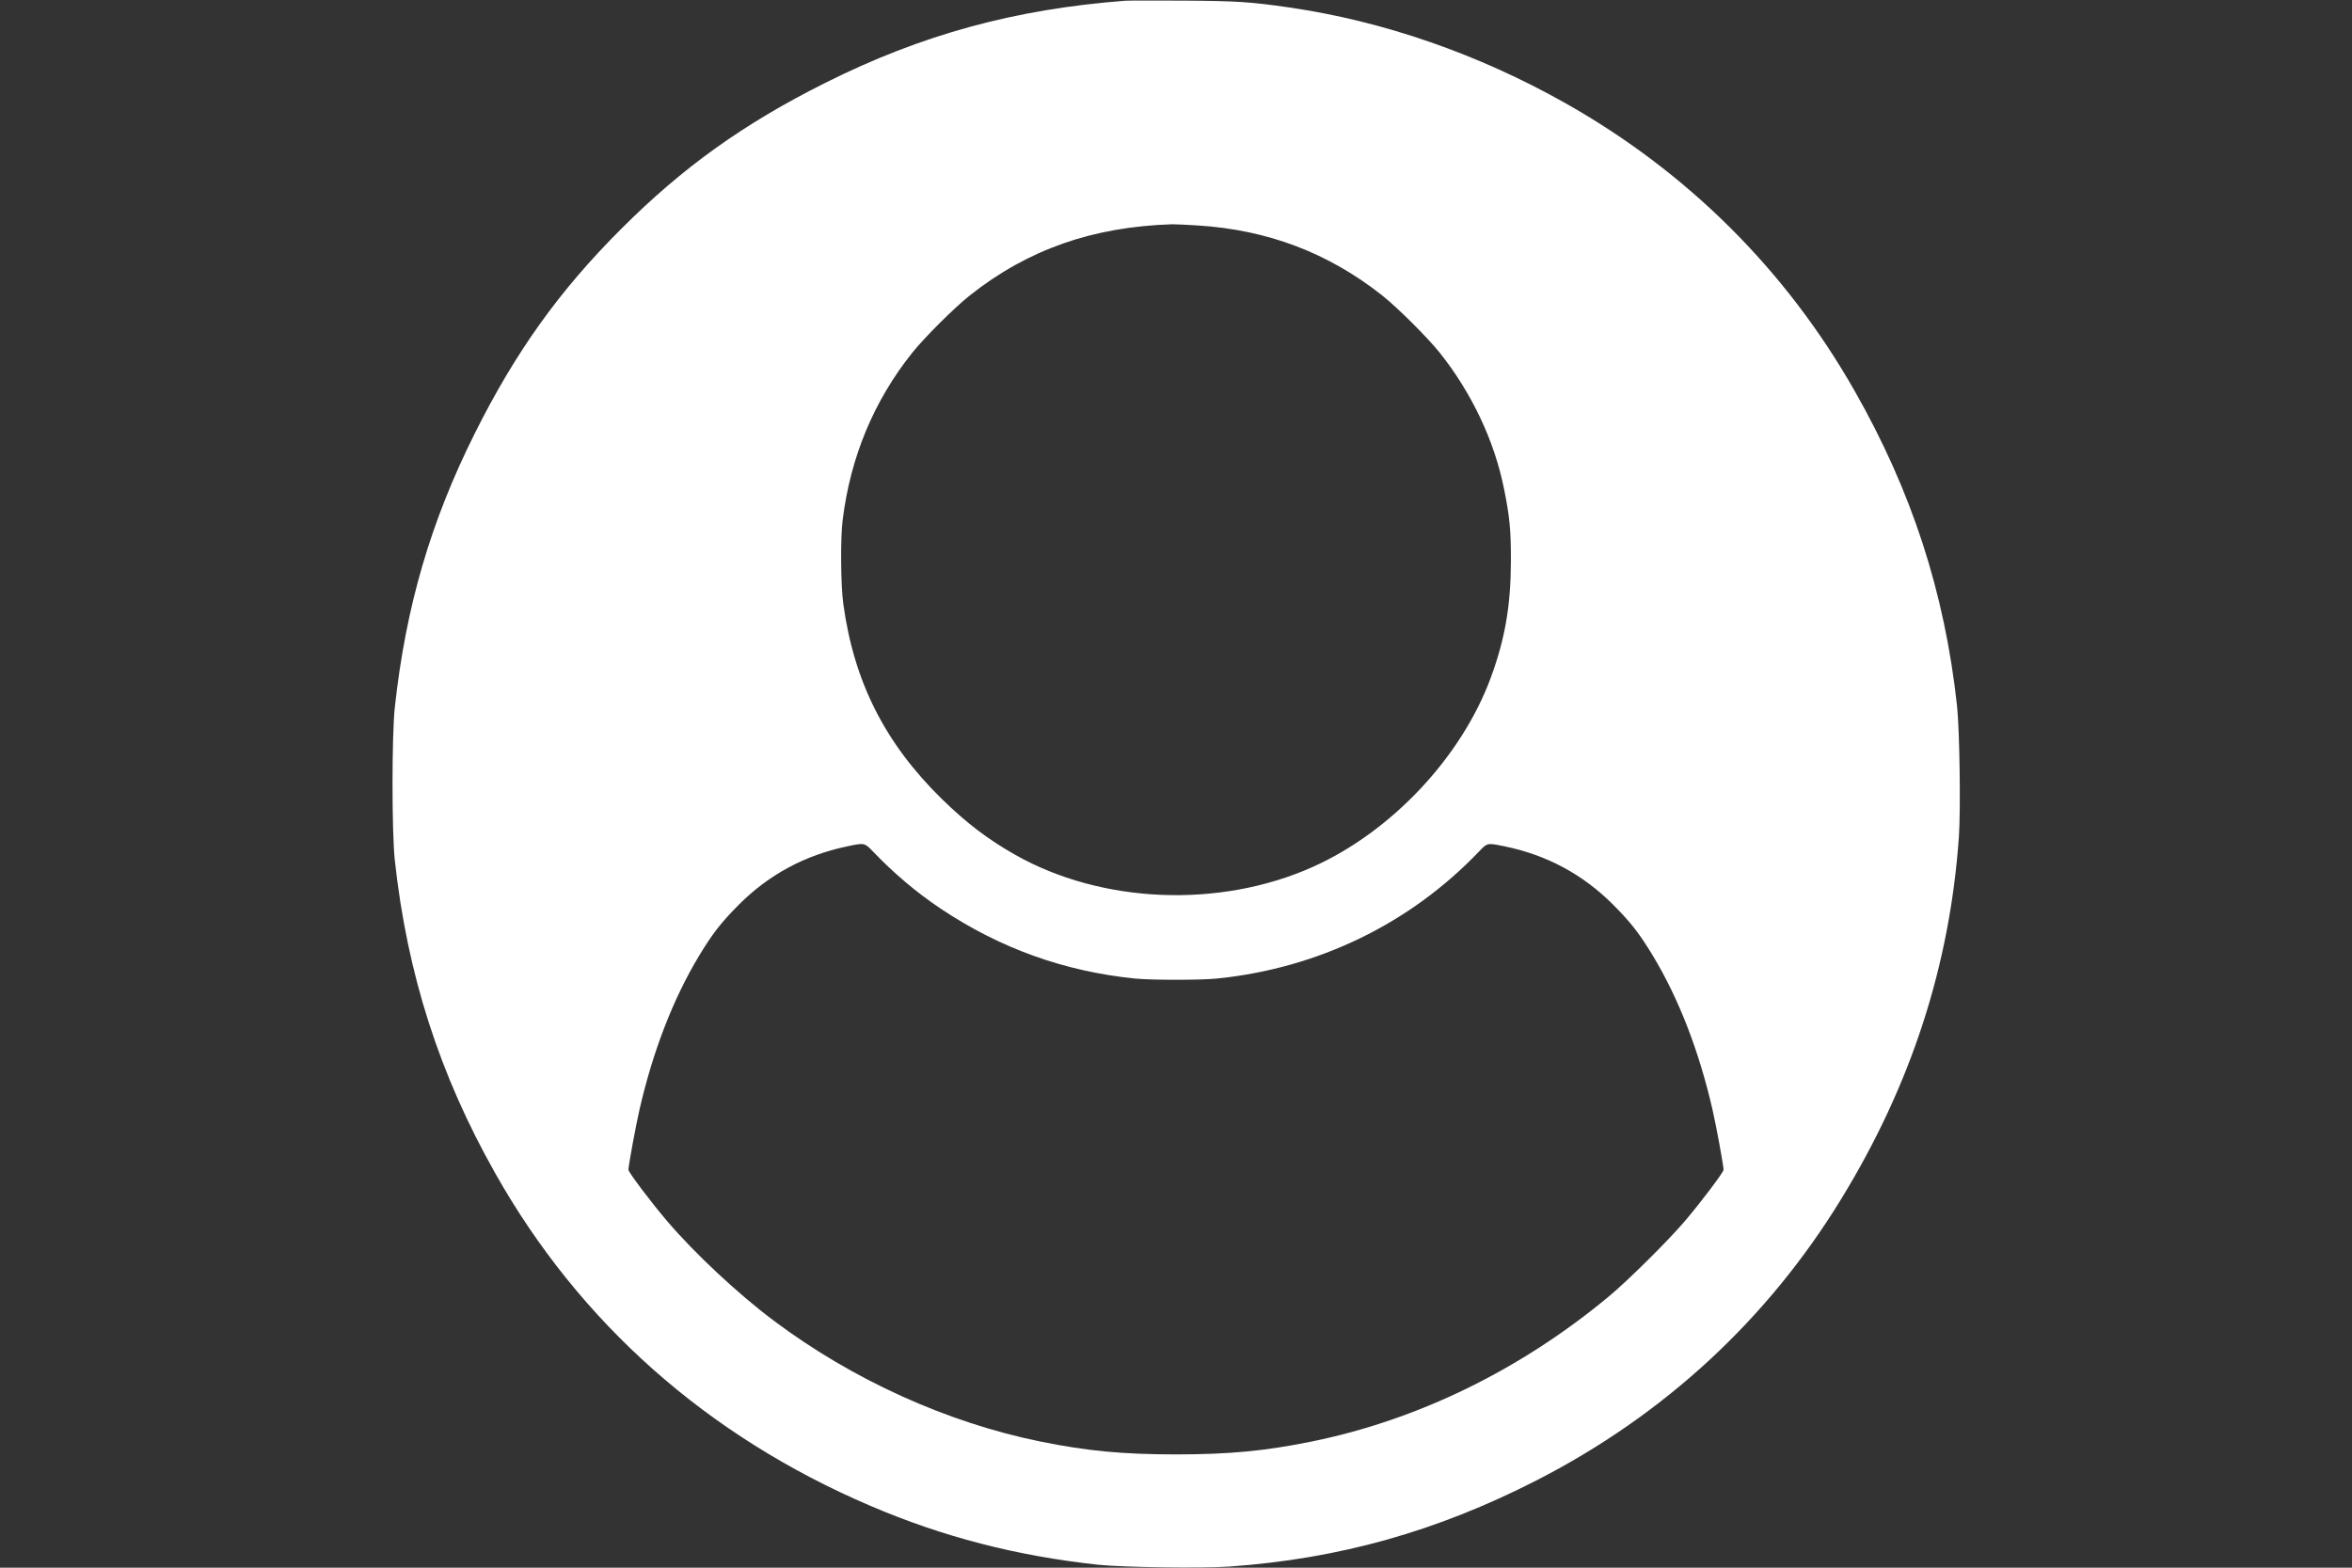 <?xml version="1.0" standalone="no"?>
<!DOCTYPE svg PUBLIC "-//W3C//DTD SVG 20010904//EN"
 "http://www.w3.org/TR/2001/REC-SVG-20010904/DTD/svg10.dtd">
<svg version="1.0" xmlns="http://www.w3.org/2000/svg"
 width="1920pt" height="1280pt" viewBox="0 0 1920 1280"
 preserveAspectRatio="xMidYMid meet">
<rect x="0" y="0" width="1920" height="1280" fill="#333333" stroke="none"/>
<g transform="translate(0,1280) scale(0.1,-0.1)"
fill="white" stroke="none">
<path d="M9185 12794 c-903 -69 -1662 -277 -2447 -670 -666 -333 -1165 -690
-1668 -1194 -504 -503 -861 -1002 -1194 -1668 -360 -720 -563 -1413 -653
-2237 -25 -232 -25 -1018 0 -1250 102 -931 363 -1746 820 -2555 689 -1222
1730 -2145 3060 -2714 596 -255 1191 -409 1862 -482 200 -21 846 -30 1067 -15
899 63 1699 288 2513 705 1040 533 1883 1312 2485 2296 571 932 887 1906 961
2958 15 221 6 867 -15 1067 -101 928 -369 1753 -837 2575 -562 988 -1365 1786
-2359 2347 -714 403 -1489 671 -2255 782 -317 46 -427 53 -865 56 -234 1 -447
1 -475 -1z m595 -1835 c570 -36 1064 -224 1503 -571 127 -101 369 -342 470
-468 262 -329 448 -723 526 -1117 45 -226 55 -328 55 -578 -1 -370 -47 -639
-165 -960 -240 -649 -812 -1257 -1454 -1544 -761 -340 -1724 -300 -2430 101
-222 126 -395 258 -594 452 -467 457 -720 959 -807 1596 -21 152 -24 536 -5
685 64 515 254 971 568 1365 101 126 343 367 470 468 474 375 1000 560 1653
581 25 0 119 -4 210 -10z m-2654 -5111 c171 -179 356 -335 553 -467 485 -324
1010 -513 1590 -571 133 -13 529 -13 662 0 828 83 1580 448 2143 1038 68 71
65 71 207 42 344 -70 638 -228 885 -474 148 -149 216 -236 328 -421 210 -349
375 -774 485 -1252 30 -130 91 -461 91 -494 0 -20 -184 -264 -316 -419 -136
-160 -463 -484 -619 -614 -720 -599 -1558 -1009 -2428 -1186 -379 -77 -672
-105 -1107 -105 -435 0 -728 28 -1107 105 -763 155 -1536 506 -2178 988 -291
218 -644 548 -869 812 -132 155 -316 399 -316 419 0 33 61 364 91 494 110 478
275 903 485 1252 112 185 180 272 328 421 245 244 537 401 879 473 144 31 145
30 213 -41z"/>
</g>
</svg>
